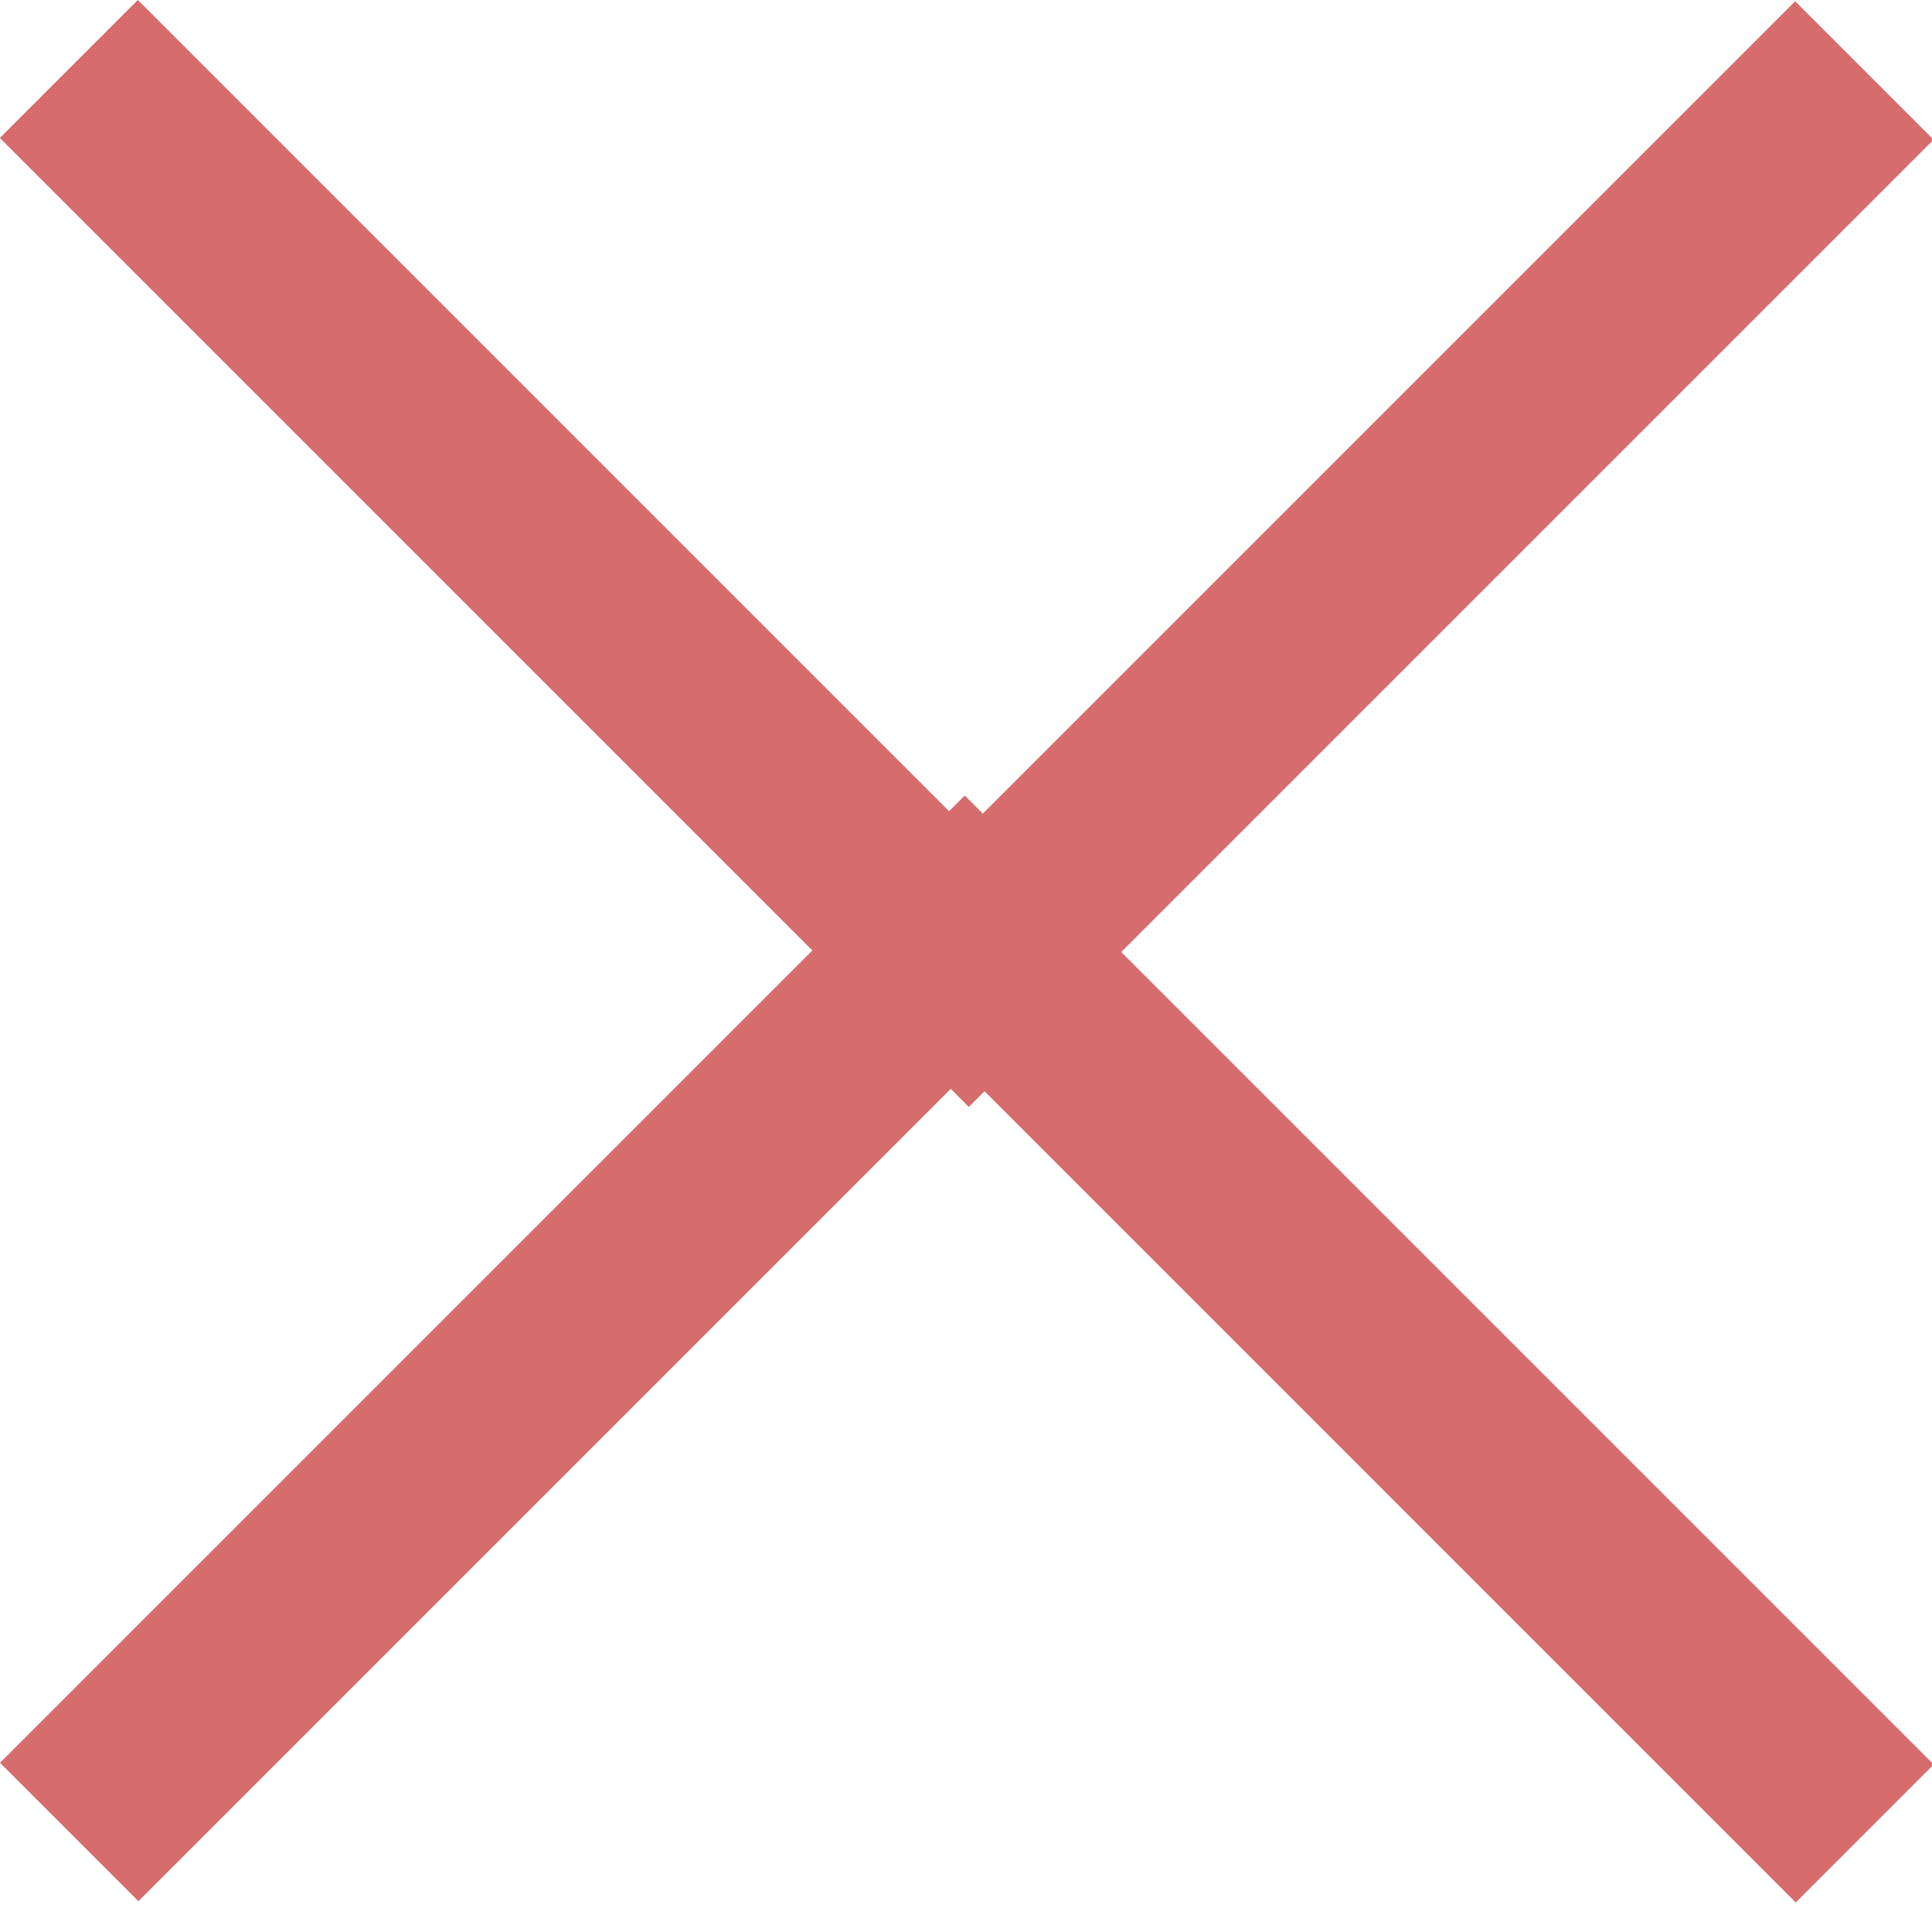 <?xml version="1.0" encoding="UTF-8"?>
<svg width="17px" height="17px" viewBox="0 0 17 17" version="1.1" xmlns="http://www.w3.org/2000/svg" xmlns:xlink="http://www.w3.org/1999/xlink">
    <!-- Generator: Sketch 47.1 (45422) - http://www.bohemiancoding.com/sketch -->
    <title>Group</title>
    <desc>Created with Sketch.</desc>
    <defs></defs>
    <g id="Page-1" stroke="none" stroke-width="1" fill="none" fill-rule="evenodd">
        <g id="Skills-Test" transform="translate(-448, -800)" fill="#D66C6C">
            <g id="Group" transform="translate(448, 800)">
                <path d="M8.504,9.443 L15.801,16.74 L17.015,15.526 L8.489,7 L7.275,8.214 L7.286,8.225 L8.04689648e-13,15.511 L1.218,16.729 L8.504,9.443 Z" id="Combined-Shape"></path>
                <path d="M8.504,2.443 L15.801,9.74 L17.015,8.526 L8.489,-7.46069873e-14 L7.275,1.214 L7.286,1.225 L8.04689648e-13,8.511 L1.218,9.729 L8.504,2.443 Z" id="Combined-Shape" transform="translate(8.507, 4.87) rotate(-180) translate(-8.507, -4.87) "></path>
            </g>
        </g>
    </g>
</svg>